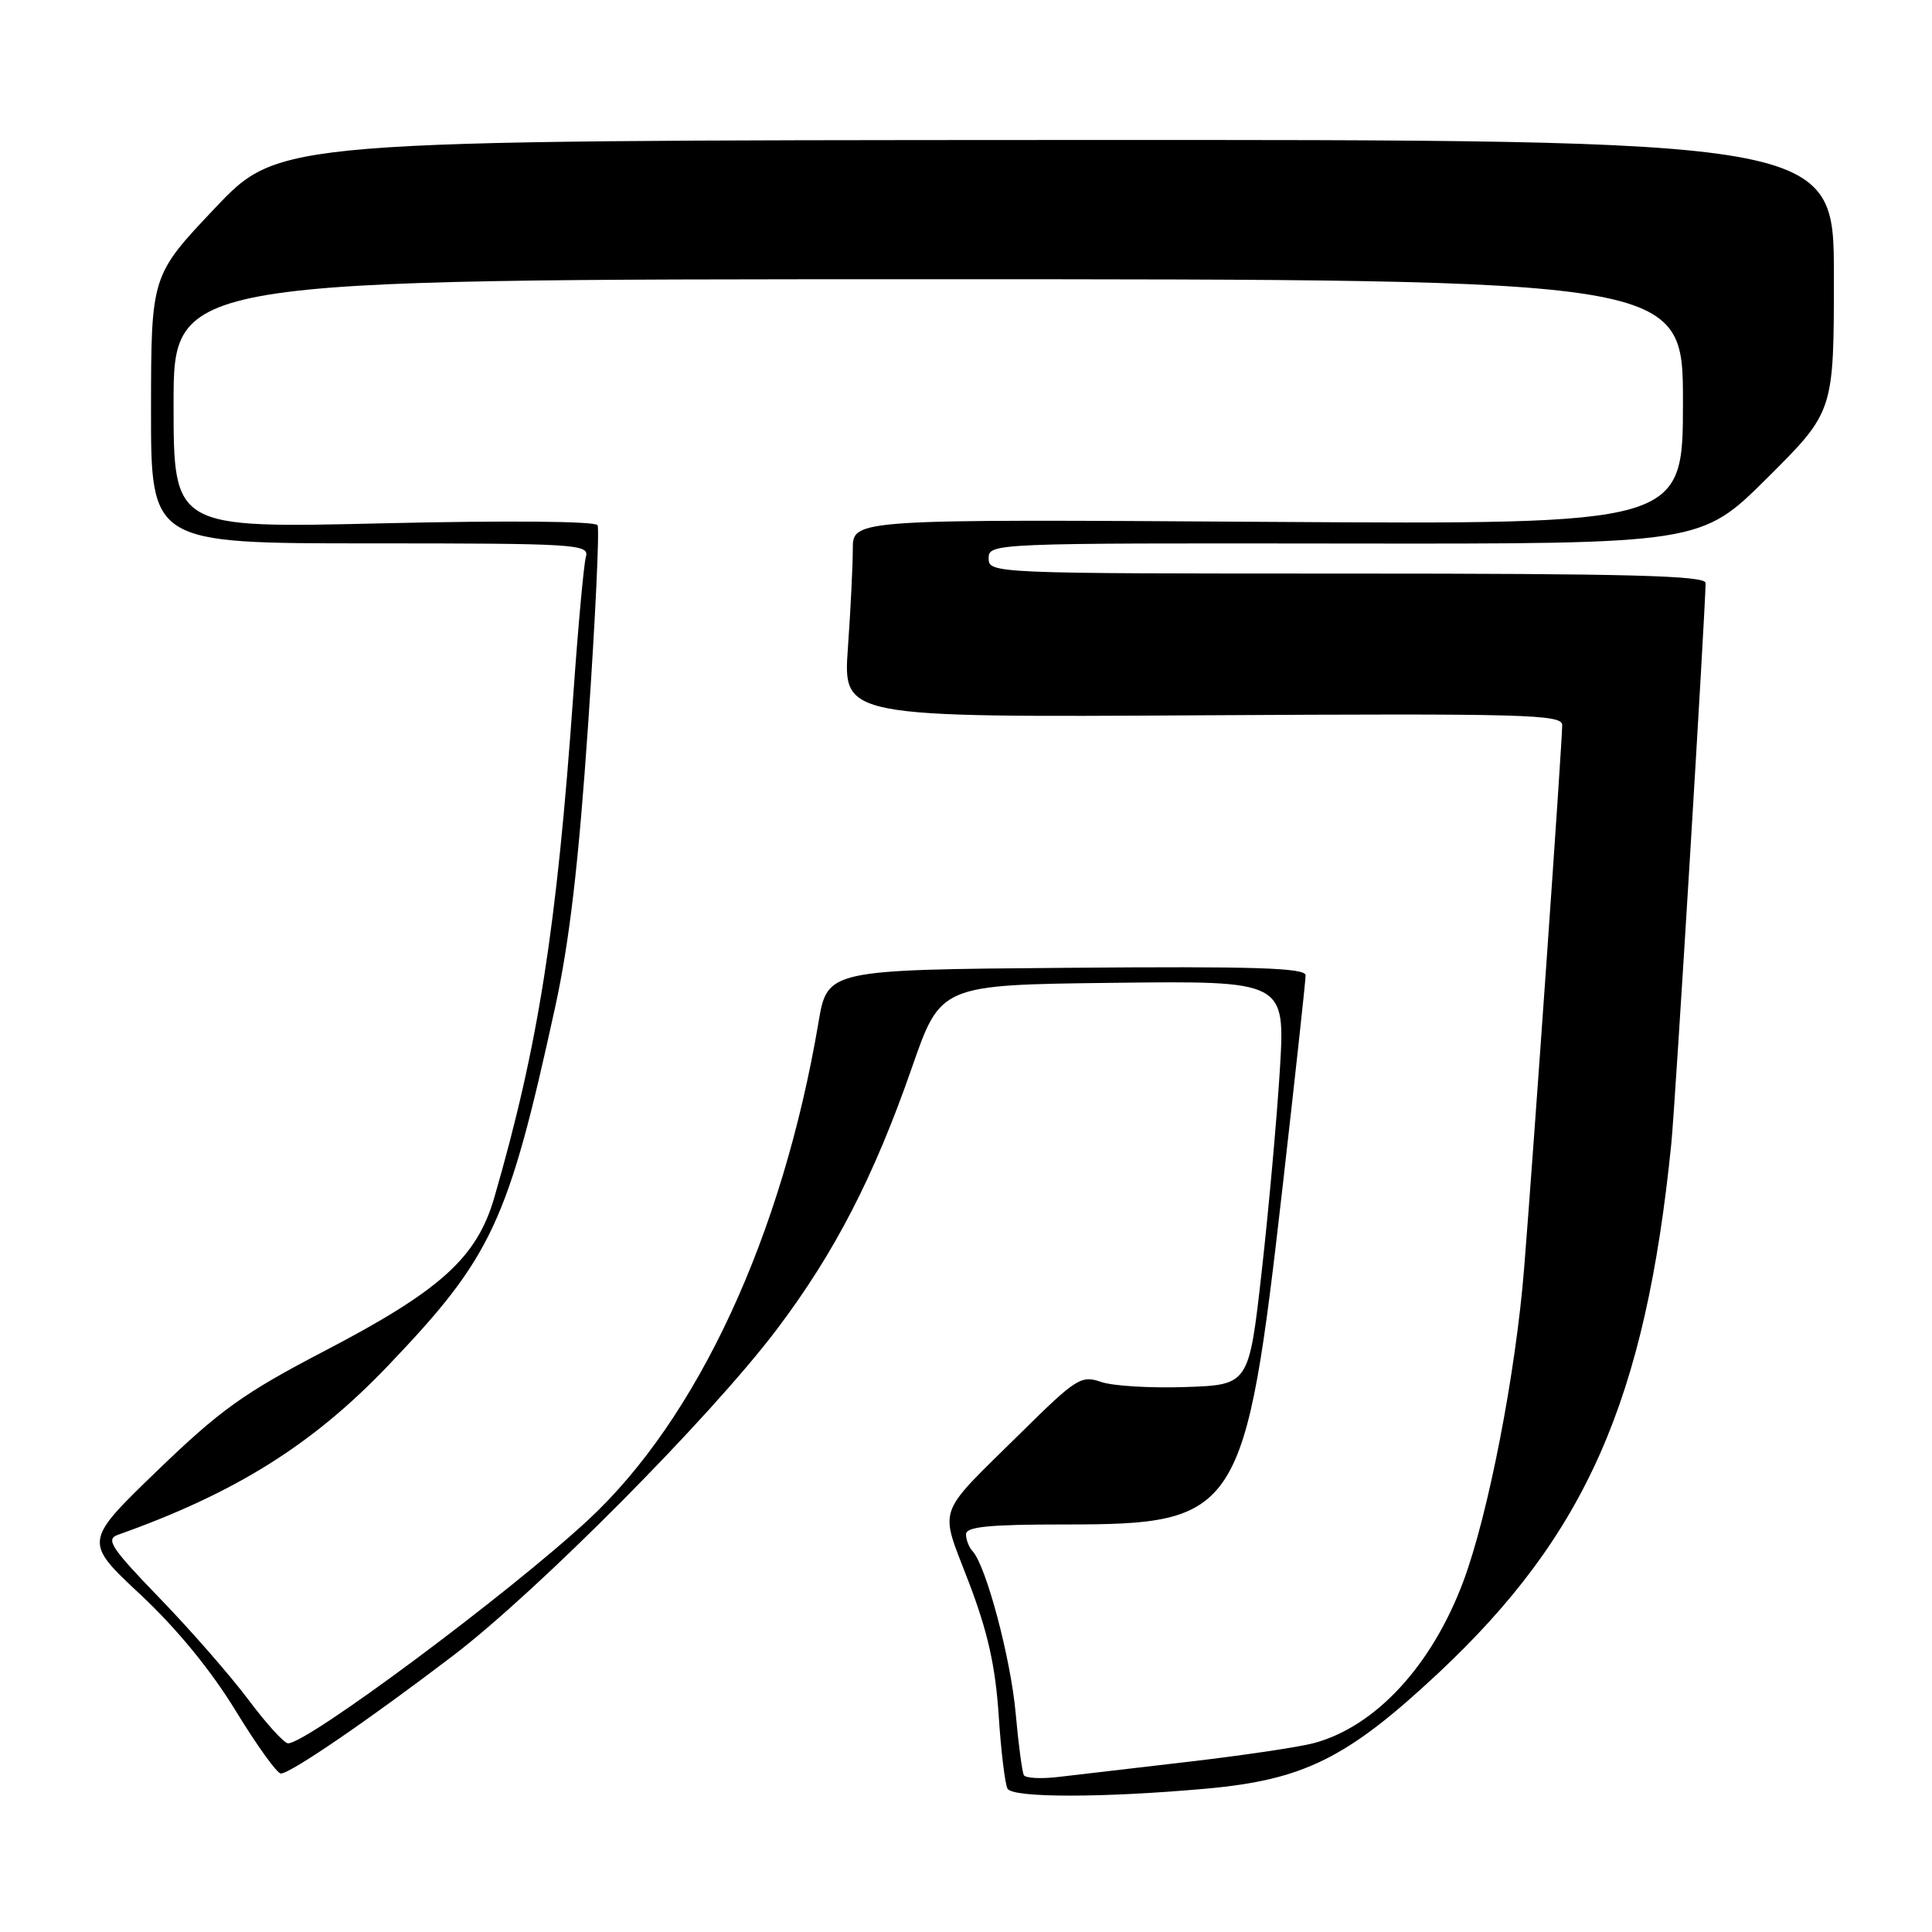 <?xml version="1.0" encoding="UTF-8" standalone="no"?>
<!DOCTYPE svg PUBLIC "-//W3C//DTD SVG 1.1//EN" "http://www.w3.org/Graphics/SVG/1.1/DTD/svg11.dtd" >
<svg xmlns="http://www.w3.org/2000/svg" xmlns:xlink="http://www.w3.org/1999/xlink" version="1.1" viewBox="0 0 256 256">
 <g >
 <path fill="currentColor"
d=" M 159.79 237.01 C 172.76 235.84 178.53 232.97 190.55 221.73 C 210.17 203.37 218.05 185.46 221.46 151.50 C 221.98 146.35 225.98 80.78 226.00 77.25 C 226.00 76.27 215.84 76.00 178.50 76.00 C 131.52 76.00 131.00 75.98 131.00 73.98 C 131.00 71.98 131.50 71.96 178.19 72.02 C 225.38 72.08 225.38 72.08 234.19 63.31 C 243.00 54.54 243.00 54.54 243.00 36.52 C 243.00 18.50 243.00 18.50 140.00 18.55 C 37.00 18.60 37.00 18.60 28.51 27.55 C 20.03 36.50 20.03 36.50 20.01 54.25 C 20.00 72.00 20.00 72.00 49.07 72.00 C 76.27 72.00 78.10 72.11 77.64 73.75 C 77.36 74.71 76.61 82.92 75.97 92.00 C 73.77 123.00 71.33 138.55 65.50 158.67 C 63.19 166.65 58.40 170.98 43.02 179.00 C 32.28 184.60 29.21 186.80 20.82 194.89 C 11.10 204.28 11.10 204.28 18.60 211.28 C 23.40 215.77 27.93 221.29 31.20 226.64 C 34.01 231.24 36.71 235.00 37.21 235.00 C 38.49 235.00 48.89 227.88 60.00 219.41 C 71.32 210.77 94.10 187.82 102.90 176.19 C 110.59 166.02 115.81 155.90 120.83 141.47 C 124.64 130.50 124.64 130.50 147.47 130.23 C 170.30 129.96 170.30 129.96 169.59 141.73 C 169.19 148.20 168.11 160.25 167.18 168.50 C 165.49 183.50 165.49 183.50 157.09 183.79 C 152.47 183.95 147.43 183.65 145.89 183.11 C 143.26 182.20 142.60 182.62 135.29 189.84 C 123.84 201.15 124.46 199.38 128.36 209.62 C 130.89 216.24 131.89 220.73 132.33 227.27 C 132.64 232.09 133.18 236.48 133.51 237.02 C 134.26 238.24 146.19 238.23 159.79 237.01 Z  M 135.67 235.22 C 135.44 234.83 134.95 231.12 134.58 227.00 C 133.93 219.75 130.67 207.50 128.88 205.55 C 128.39 205.03 128.00 204.01 128.00 203.30 C 128.00 202.30 131.01 202.00 141.05 202.00 C 164.23 202.00 164.99 200.81 169.98 157.00 C 171.64 142.43 173.00 129.93 173.00 129.24 C 173.00 128.24 166.32 128.03 141.32 128.24 C 109.63 128.50 109.63 128.50 108.45 135.50 C 103.66 163.75 92.44 187.97 77.88 201.45 C 67.33 211.22 40.74 231.00 38.17 231.00 C 37.66 231.00 35.30 228.41 32.94 225.25 C 30.57 222.09 25.28 216.02 21.17 211.78 C 14.74 205.13 13.97 203.96 15.60 203.38 C 31.16 197.85 41.40 191.45 51.39 180.99 C 65.21 166.52 67.32 162.01 73.55 133.50 C 75.46 124.78 76.66 114.52 77.93 96.00 C 78.89 81.97 79.45 70.09 79.18 69.59 C 78.89 69.06 67.23 68.96 50.84 69.34 C 23.00 70.00 23.00 70.00 23.00 53.50 C 23.00 37.00 23.00 37.00 123.00 37.00 C 223.00 37.00 223.00 37.00 223.00 53.25 C 223.00 69.50 223.00 69.50 168.00 69.15 C 113.00 68.79 113.00 68.79 113.00 72.74 C 113.00 74.92 112.71 80.82 112.35 85.87 C 111.70 95.06 111.70 95.06 159.35 94.78 C 202.29 94.53 207.00 94.66 207.00 96.08 C 207.00 98.33 203.25 151.84 201.96 168.00 C 200.85 181.94 197.21 200.69 193.90 209.54 C 189.72 220.72 182.26 228.78 174.10 230.97 C 172.12 231.50 164.65 232.61 157.50 233.44 C 150.35 234.28 142.61 235.18 140.29 235.45 C 137.98 235.73 135.90 235.62 135.67 235.22 Z "/>
</g>
</svg>